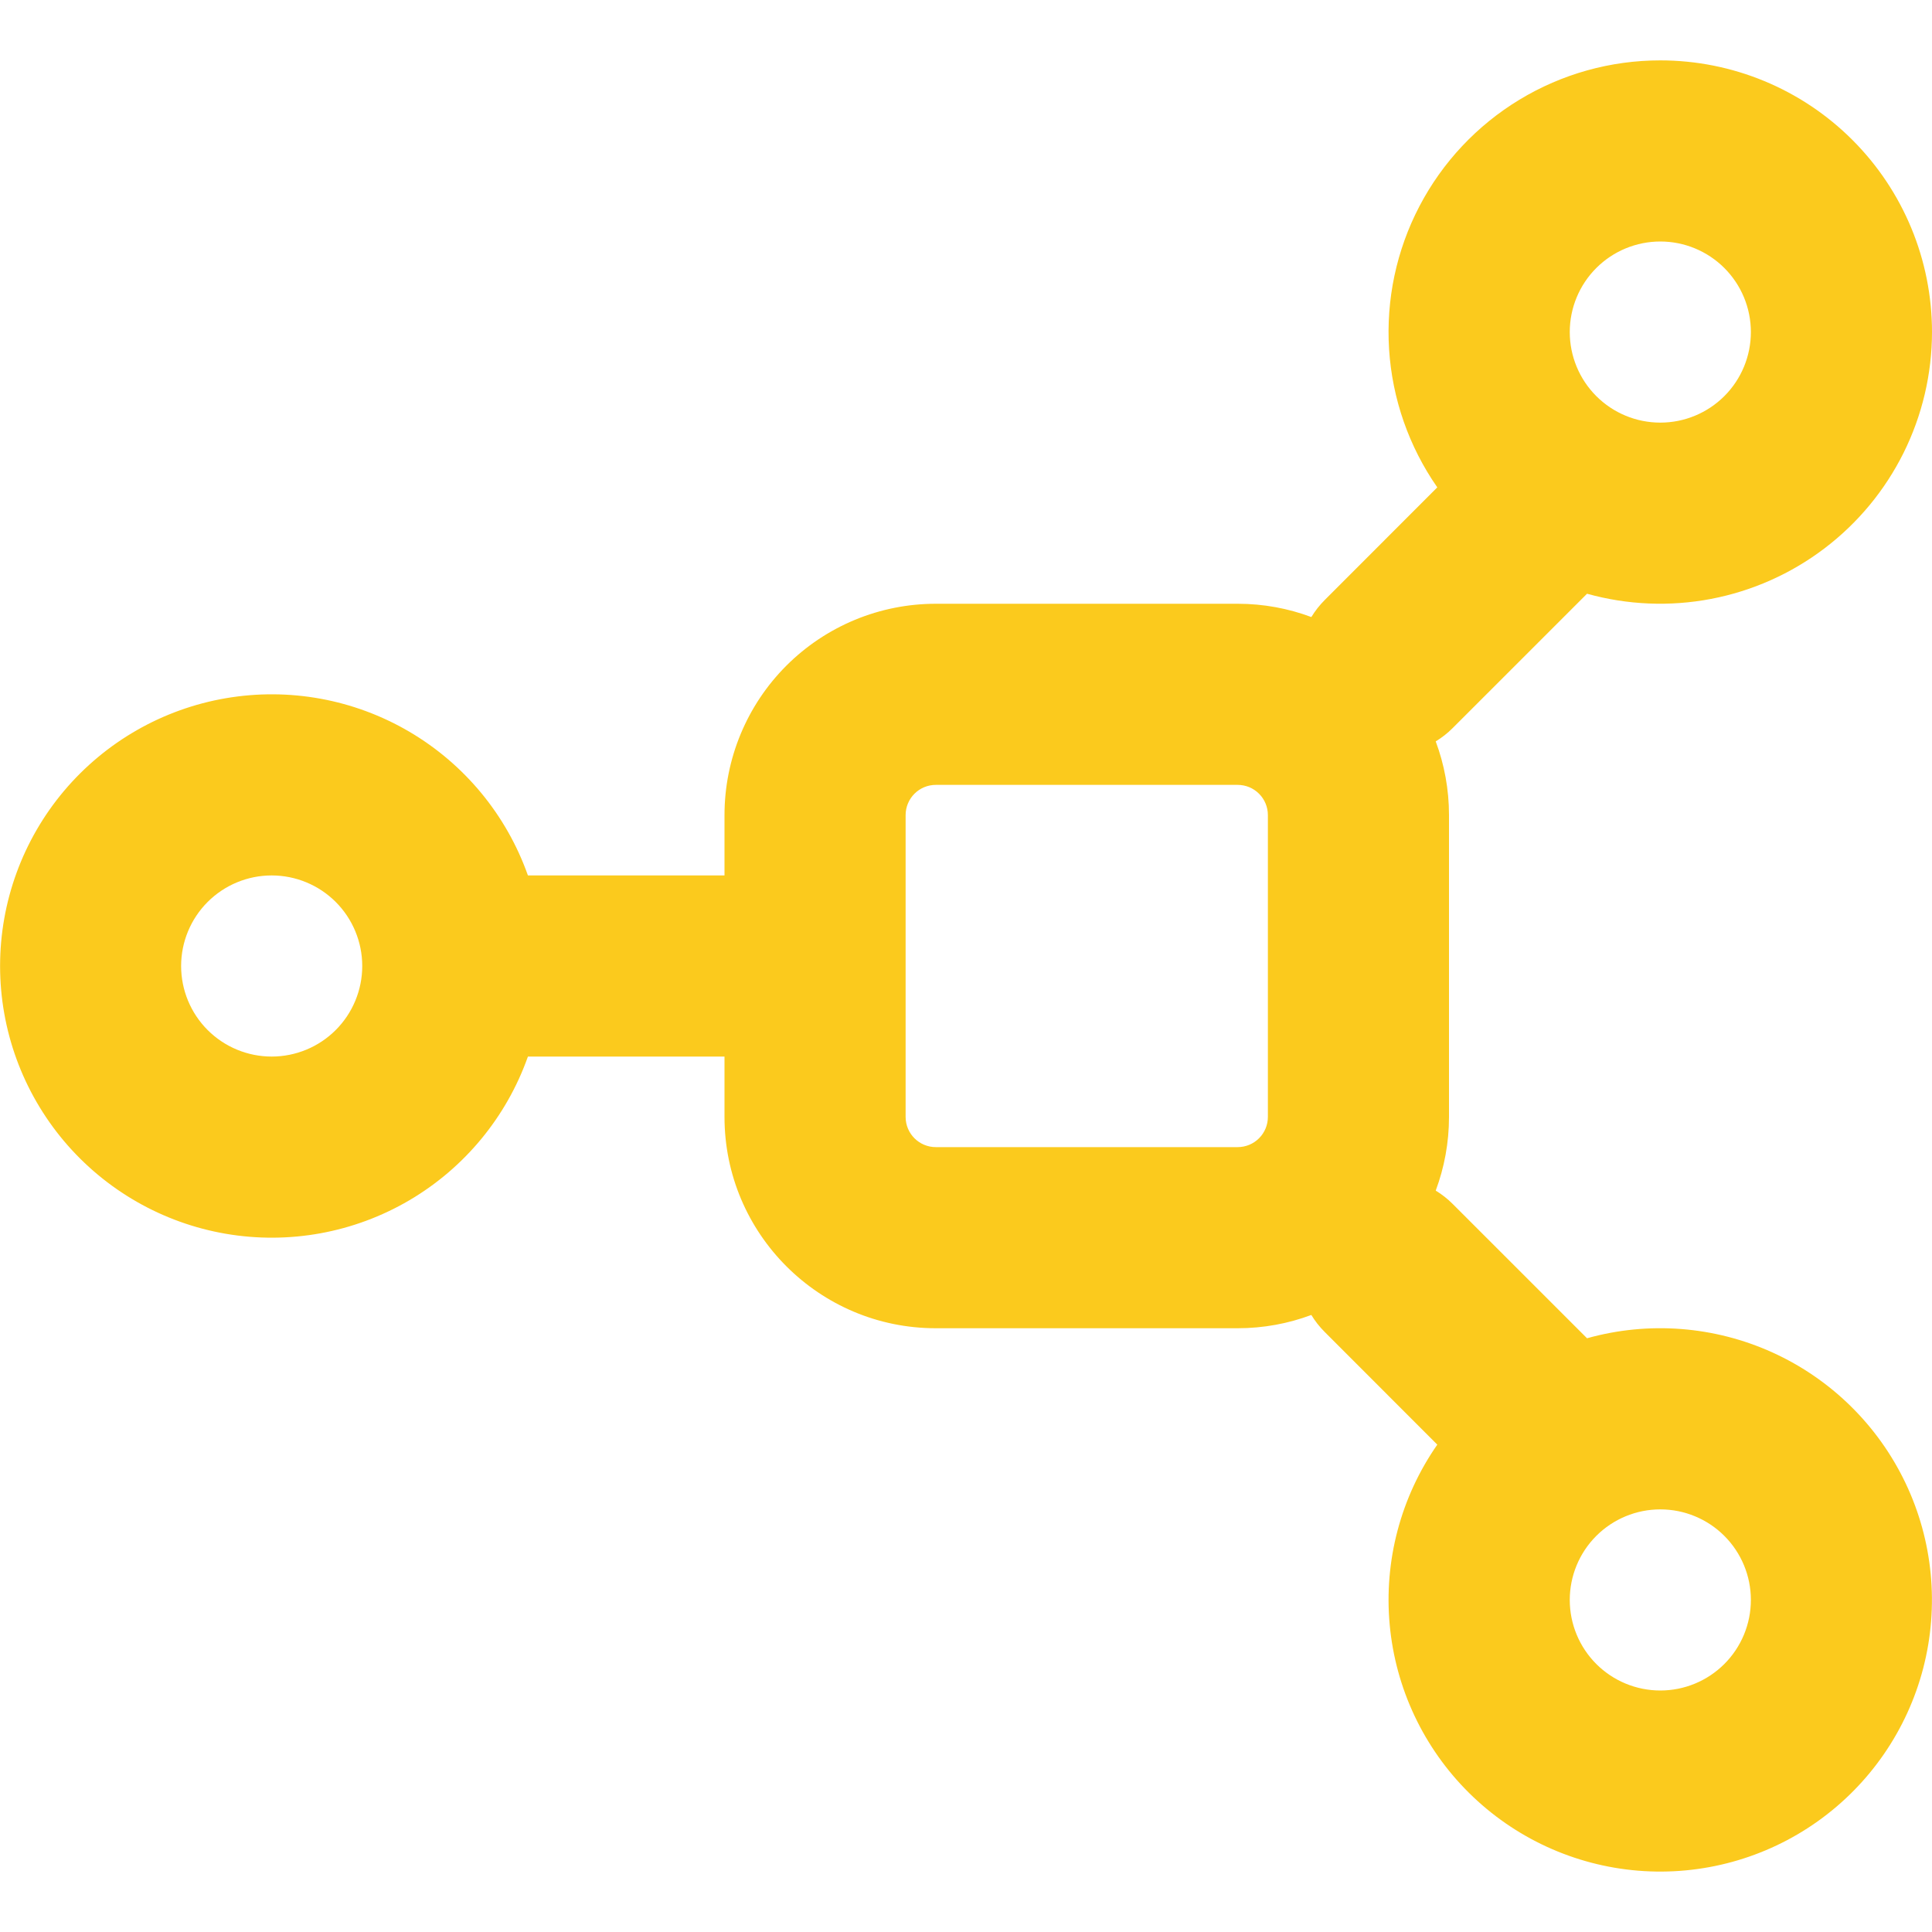 <svg width="95" height="95" viewBox="0 0 95 95" fill="none" xmlns="http://www.w3.org/2000/svg">
<path fill-rule="evenodd" clip-rule="evenodd" d="M81.641 2.969C79.199 2.968 76.804 3.636 74.716 4.901C72.627 6.166 70.925 7.979 69.795 10.143C68.665 12.307 68.149 14.739 68.304 17.176C68.459 19.613 69.279 21.96 70.674 23.964L65.134 29.509C64.885 29.76 64.665 30.039 64.481 30.341C63.353 29.919 62.13 29.688 60.859 29.688H46.016C44.651 29.688 43.3 29.956 42.039 30.478C40.779 31.001 39.633 31.766 38.668 32.731C37.703 33.696 36.938 34.841 36.416 36.102C35.894 37.362 35.625 38.714 35.625 40.078V43.047H25.959C24.908 40.076 22.841 37.572 20.123 35.977C17.405 34.382 14.21 33.8 11.104 34.333C7.998 34.866 5.181 36.48 3.149 38.889C1.118 41.299 0.004 44.349 0.004 47.5C0.004 50.651 1.118 53.701 3.149 56.111C5.181 58.52 7.998 60.134 11.104 60.667C14.21 61.2 17.405 60.618 20.123 59.023C22.841 57.428 24.908 54.924 25.959 51.953H35.625V54.922C35.625 60.657 40.28 65.312 46.016 65.312H60.859C62.13 65.312 63.353 65.081 64.481 64.659C64.659 64.956 64.879 65.235 65.134 65.491L70.674 71.036C68.876 73.618 68.047 76.751 68.333 79.883C68.619 83.016 70.001 85.948 72.236 88.161C74.471 90.375 77.415 91.729 80.55 91.985C83.686 92.241 86.811 91.383 89.375 89.561C91.939 87.739 93.778 85.07 94.569 82.026C95.359 78.981 95.049 75.755 93.694 72.916C92.339 70.077 90.025 67.807 87.161 66.506C84.297 65.206 81.066 64.957 78.037 65.805L71.428 59.197C71.178 58.947 70.899 58.728 70.597 58.544C71.018 57.416 71.25 56.193 71.25 54.922V40.078C71.25 38.807 71.018 37.584 70.597 36.456C70.899 36.272 71.178 36.053 71.428 35.803L78.037 29.195C80.022 29.748 82.109 29.836 84.134 29.45C86.159 29.063 88.067 28.214 89.709 26.968C91.352 25.723 92.684 24.114 93.602 22.268C94.519 20.422 94.998 18.39 95 16.328C95 12.785 93.593 9.387 91.087 6.882C88.582 4.376 85.184 2.969 81.641 2.969ZM77.188 16.328C77.188 15.147 77.657 14.014 78.492 13.179C79.327 12.344 80.46 11.875 81.641 11.875C82.822 11.875 83.954 12.344 84.79 13.179C85.625 14.014 86.094 15.147 86.094 16.328C86.094 17.509 85.625 18.642 84.79 19.477C83.954 20.312 82.822 20.781 81.641 20.781C80.46 20.781 79.327 20.312 78.492 19.477C77.657 18.642 77.188 17.509 77.188 16.328ZM46.016 38.594C45.622 38.594 45.244 38.75 44.966 39.029C44.688 39.307 44.531 39.684 44.531 40.078V54.922C44.531 55.741 45.196 56.406 46.016 56.406H60.859C61.253 56.406 61.631 56.25 61.909 55.971C62.187 55.693 62.344 55.316 62.344 54.922V40.078C62.344 39.684 62.187 39.307 61.909 39.029C61.631 38.75 61.253 38.594 60.859 38.594H46.016ZM81.641 74.219C80.46 74.219 79.327 74.688 78.492 75.523C77.657 76.358 77.188 77.491 77.188 78.672C77.188 79.853 77.657 80.986 78.492 81.821C79.327 82.656 80.46 83.125 81.641 83.125C82.822 83.125 83.954 82.656 84.79 81.821C85.625 80.986 86.094 79.853 86.094 78.672C86.094 77.491 85.625 76.358 84.79 75.523C83.954 74.688 82.822 74.219 81.641 74.219ZM8.906 47.5C8.906 46.319 9.375 45.186 10.21 44.351C11.046 43.516 12.178 43.047 13.359 43.047C14.54 43.047 15.673 43.516 16.508 44.351C17.343 45.186 17.812 46.319 17.812 47.5C17.812 48.681 17.343 49.814 16.508 50.649C15.673 51.484 14.54 51.953 13.359 51.953C12.178 51.953 11.046 51.484 10.21 50.649C9.375 49.814 8.906 48.681 8.906 47.5Z" fill="#FBCA1D"/>
</svg>
